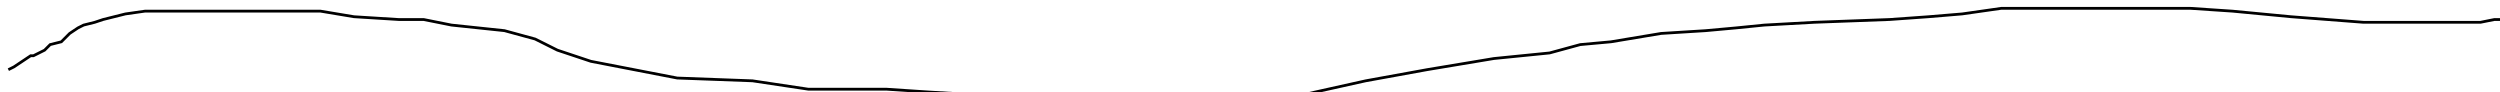 <?xml version="1.0" encoding="utf-8" ?>
<svg baseProfile="tiny" height="33" version="1.2" viewBox="-3 -3 897 33" width="897" xmlns="http://www.w3.org/2000/svg" xmlns:ev="http://www.w3.org/2001/xml-events" xmlns:xlink="http://www.w3.org/1999/xlink"><defs /><path d="M0 22 L2 21 L5 19 L8 17 L9 17 L11 16 L13 15 L15 13 L19 12 L22 9 L25 7 L27 6 L31 5 L34 4 L38 3 L42 2 L49 1 L56 1 L64 1 L71 1 L78 1 L88 1 L99 1 L105 1 L112 1 L124 3 L140 4 L149 4 L159 6 L178 8 L189 11 L195 14 L197 15 L209 19 L240 25 L267 26 L287 29 L300 29 L307 29 L315 29 L330 30 L347 31 L369 31 L392 32 L422 33 L441 33 L456 33 L469 30 L487 26 L509 22 L533 18 L553 16 L564 13 L575 12 L593 9 L609 8 L620 7 L630 6 L648 5 L675 4 L689 3 L701 2 L715 0 L728 0 L742 0 L757 0 L768 0 L783 0 L798 1 L819 3 L845 5 L855 5 L859 5 L873 5 L881 5 L887 5 L892 4 L894 4 L897 4 " fill="none" stroke="black" /></svg>